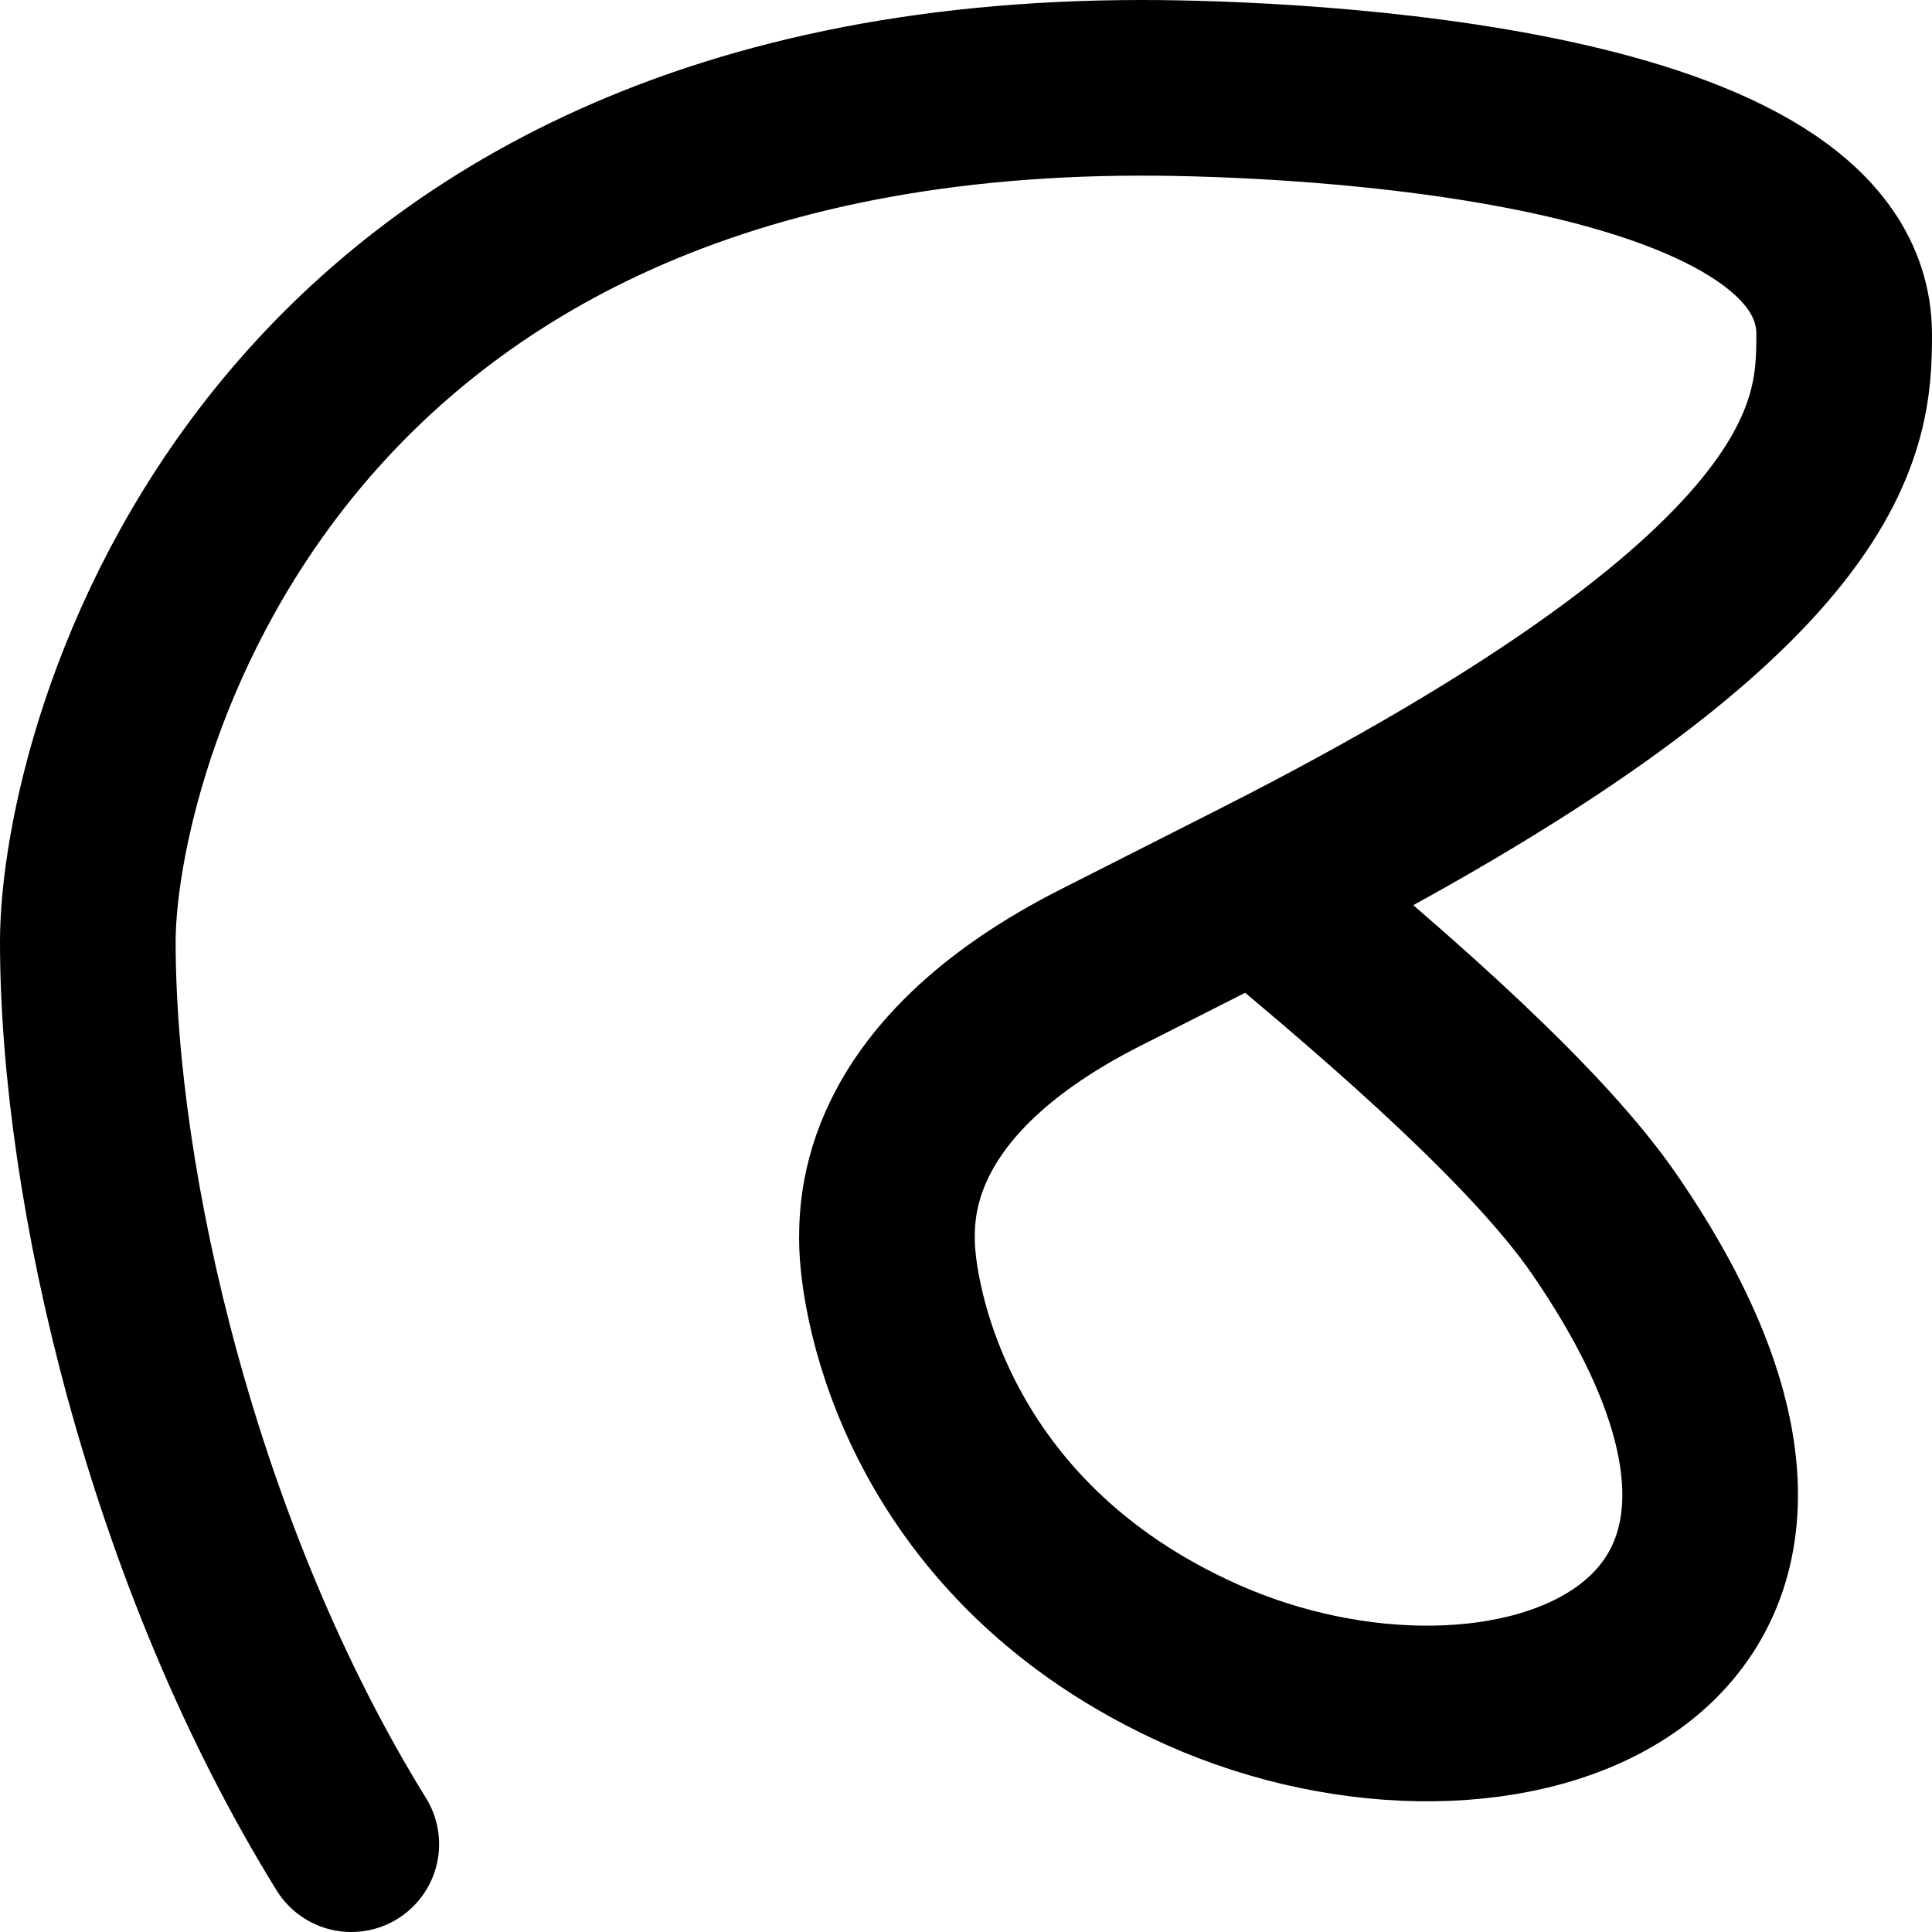 <!-- Made by lì tŕ, for displaying lì tŕ pí symbols. -->
<!-- Size should be 110*110, while glyphs only use points in the 100*100 square in the middle. -->
<svg height="110" width="110" xmlns="http://www.w3.org/2000/svg">
  <path d="M71.56,50.582 C79.87,57.413 87.69,64.396 91.325,69.674 108.454,94.542 85.458,102.377 68.434,94.774 52.796,87.791 50.498,74.066 50.498,70.555 50.498,68.305 50.702,61.15 62.657,55.093 L71.56,50.582 C104.557,33.865 105,24.37 105,19.046 105,6.352 73.984,5 65.005,5 14.559,5 5,42.974 5,53.61 5,67.57 9.877,88.631 20,105"
  fill="none" opacity="1" stroke="#000000" stroke-linecap="round" stroke-linejoin="round" stroke-width="10"/>
</svg>